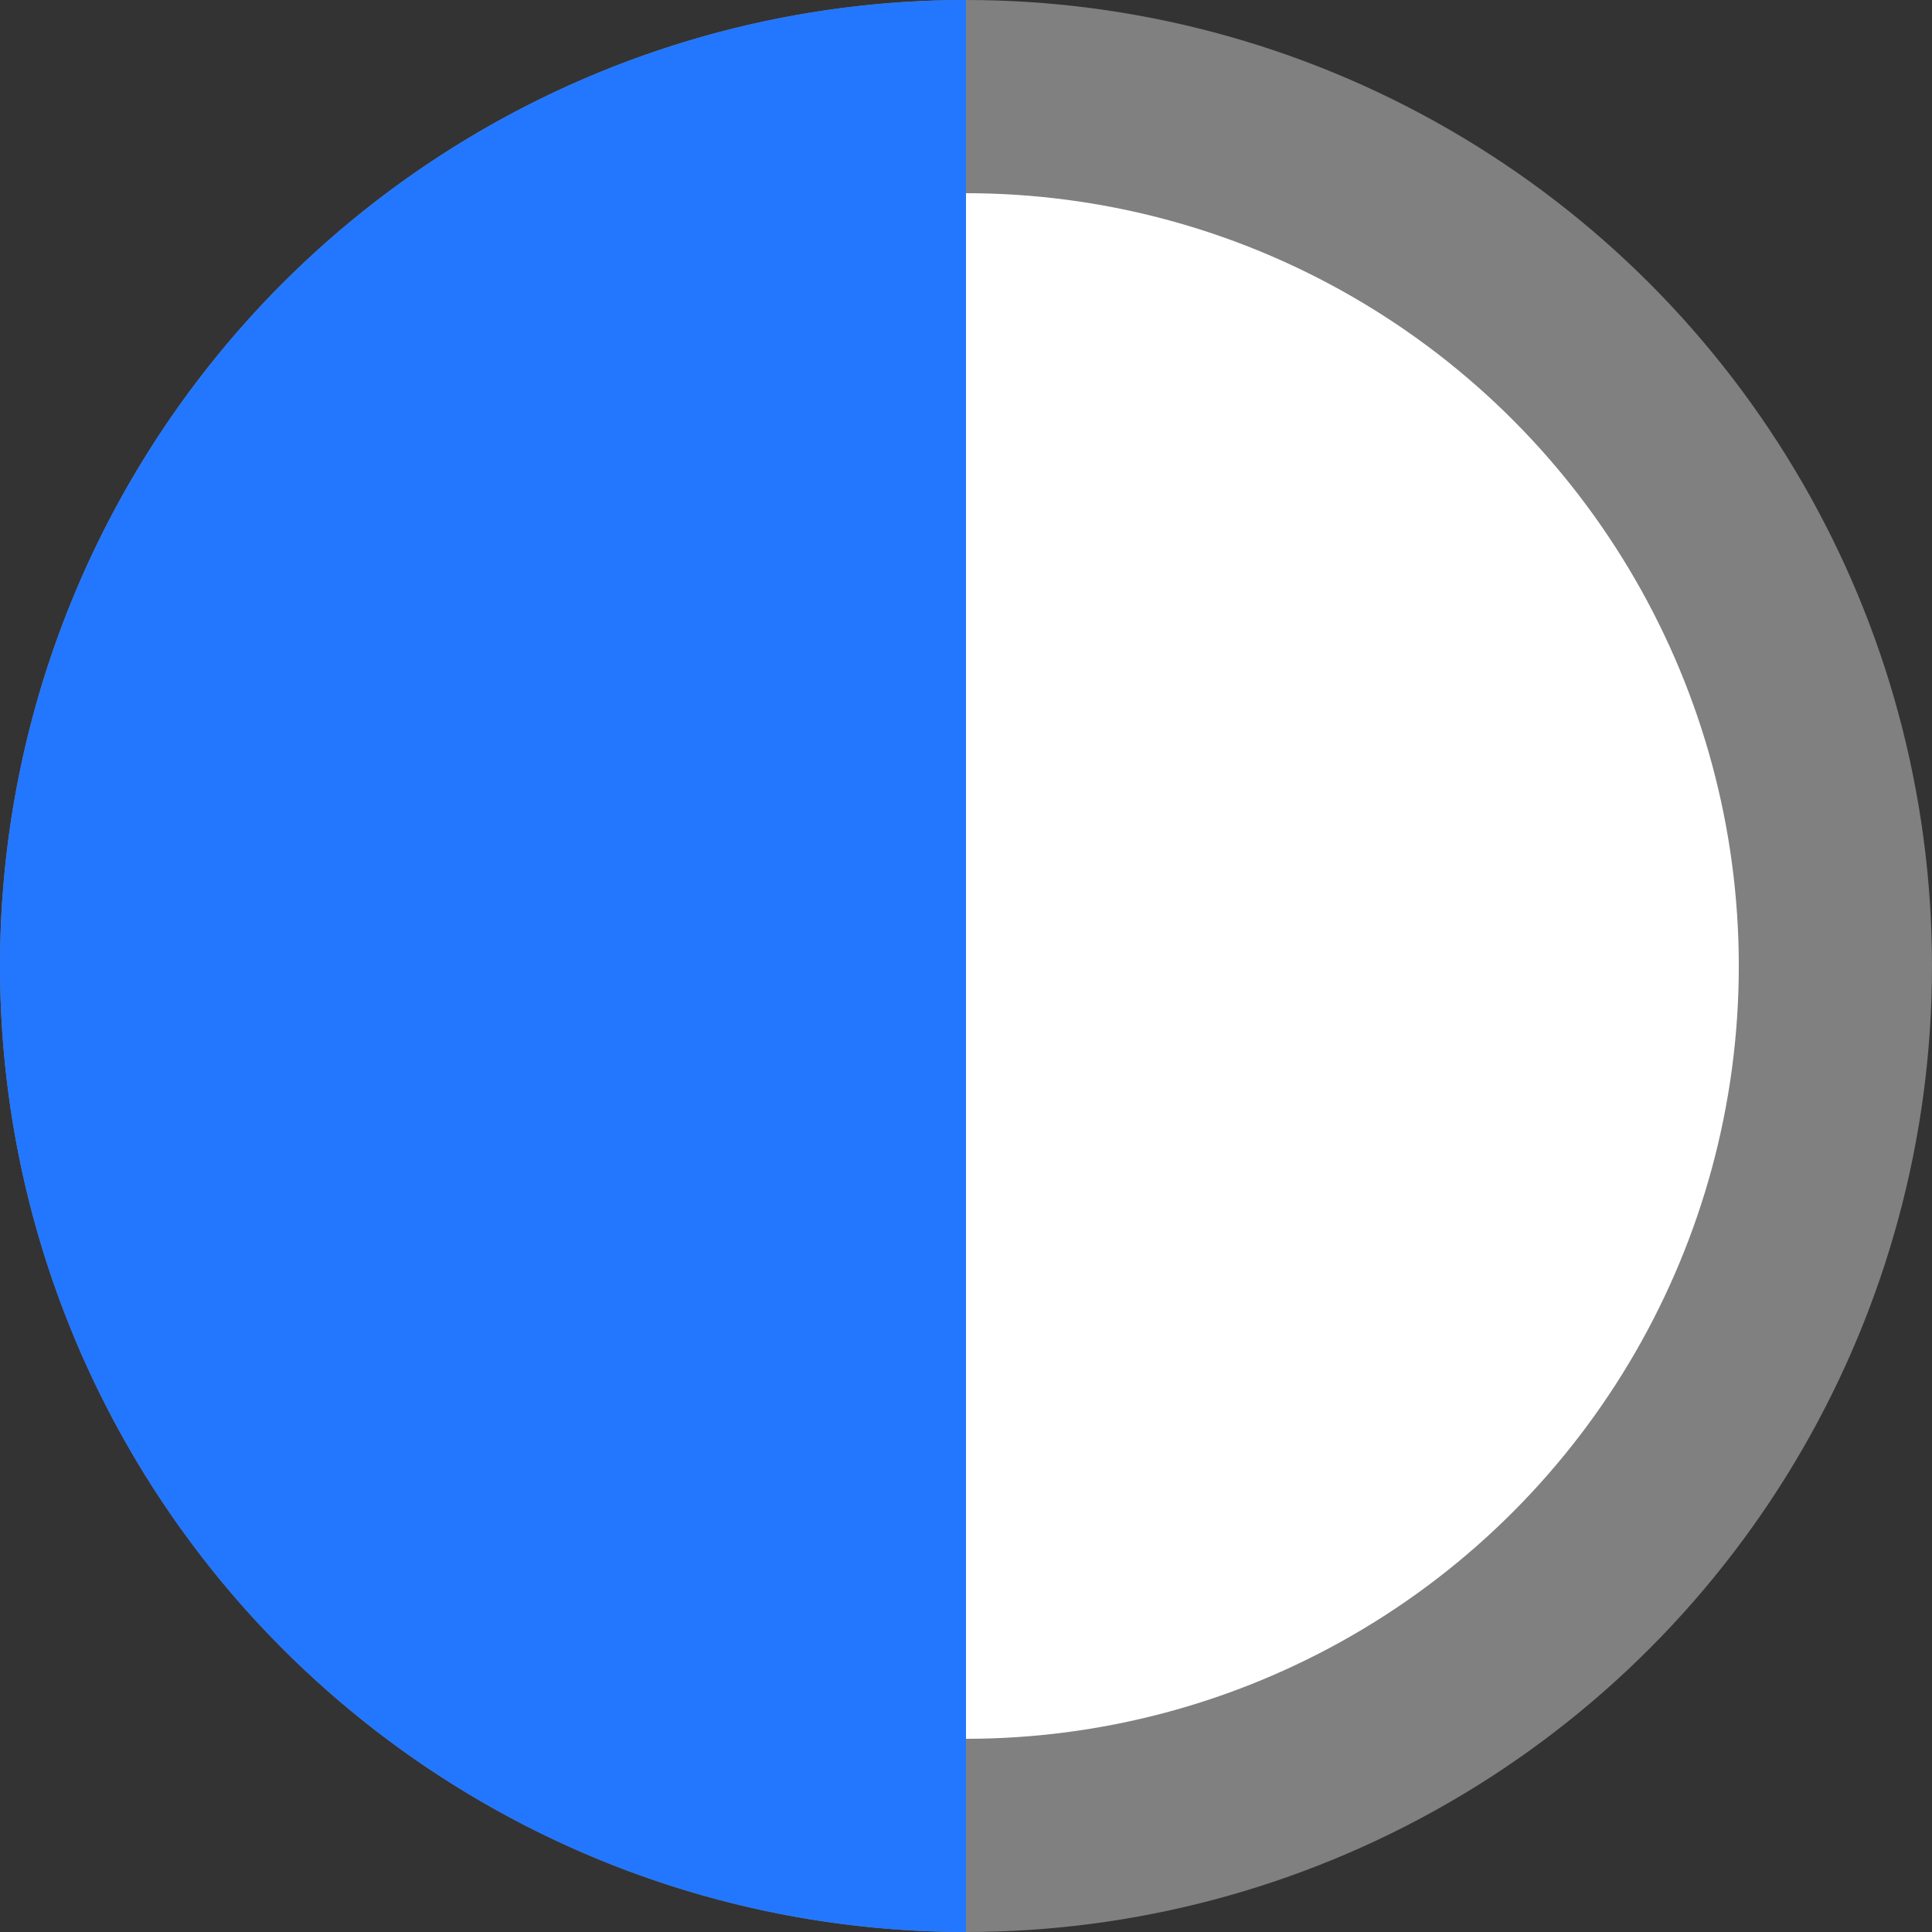 <svg version="1.1" baseProfile="full" width="100" height="100" xmlns="http://www.w3.org/2000/svg">
	<rect width="100%" height="100%" fill="#333333" stroke="none"/>
	<circle cx="50" cy="50" r="45" fill="#fff" stroke="grey" stroke-width="10"/>
	<path d="M50,50 v-50 a47.5,47.5 0 1,0 0,100z" fill="#2377ff"></path>
</svg>